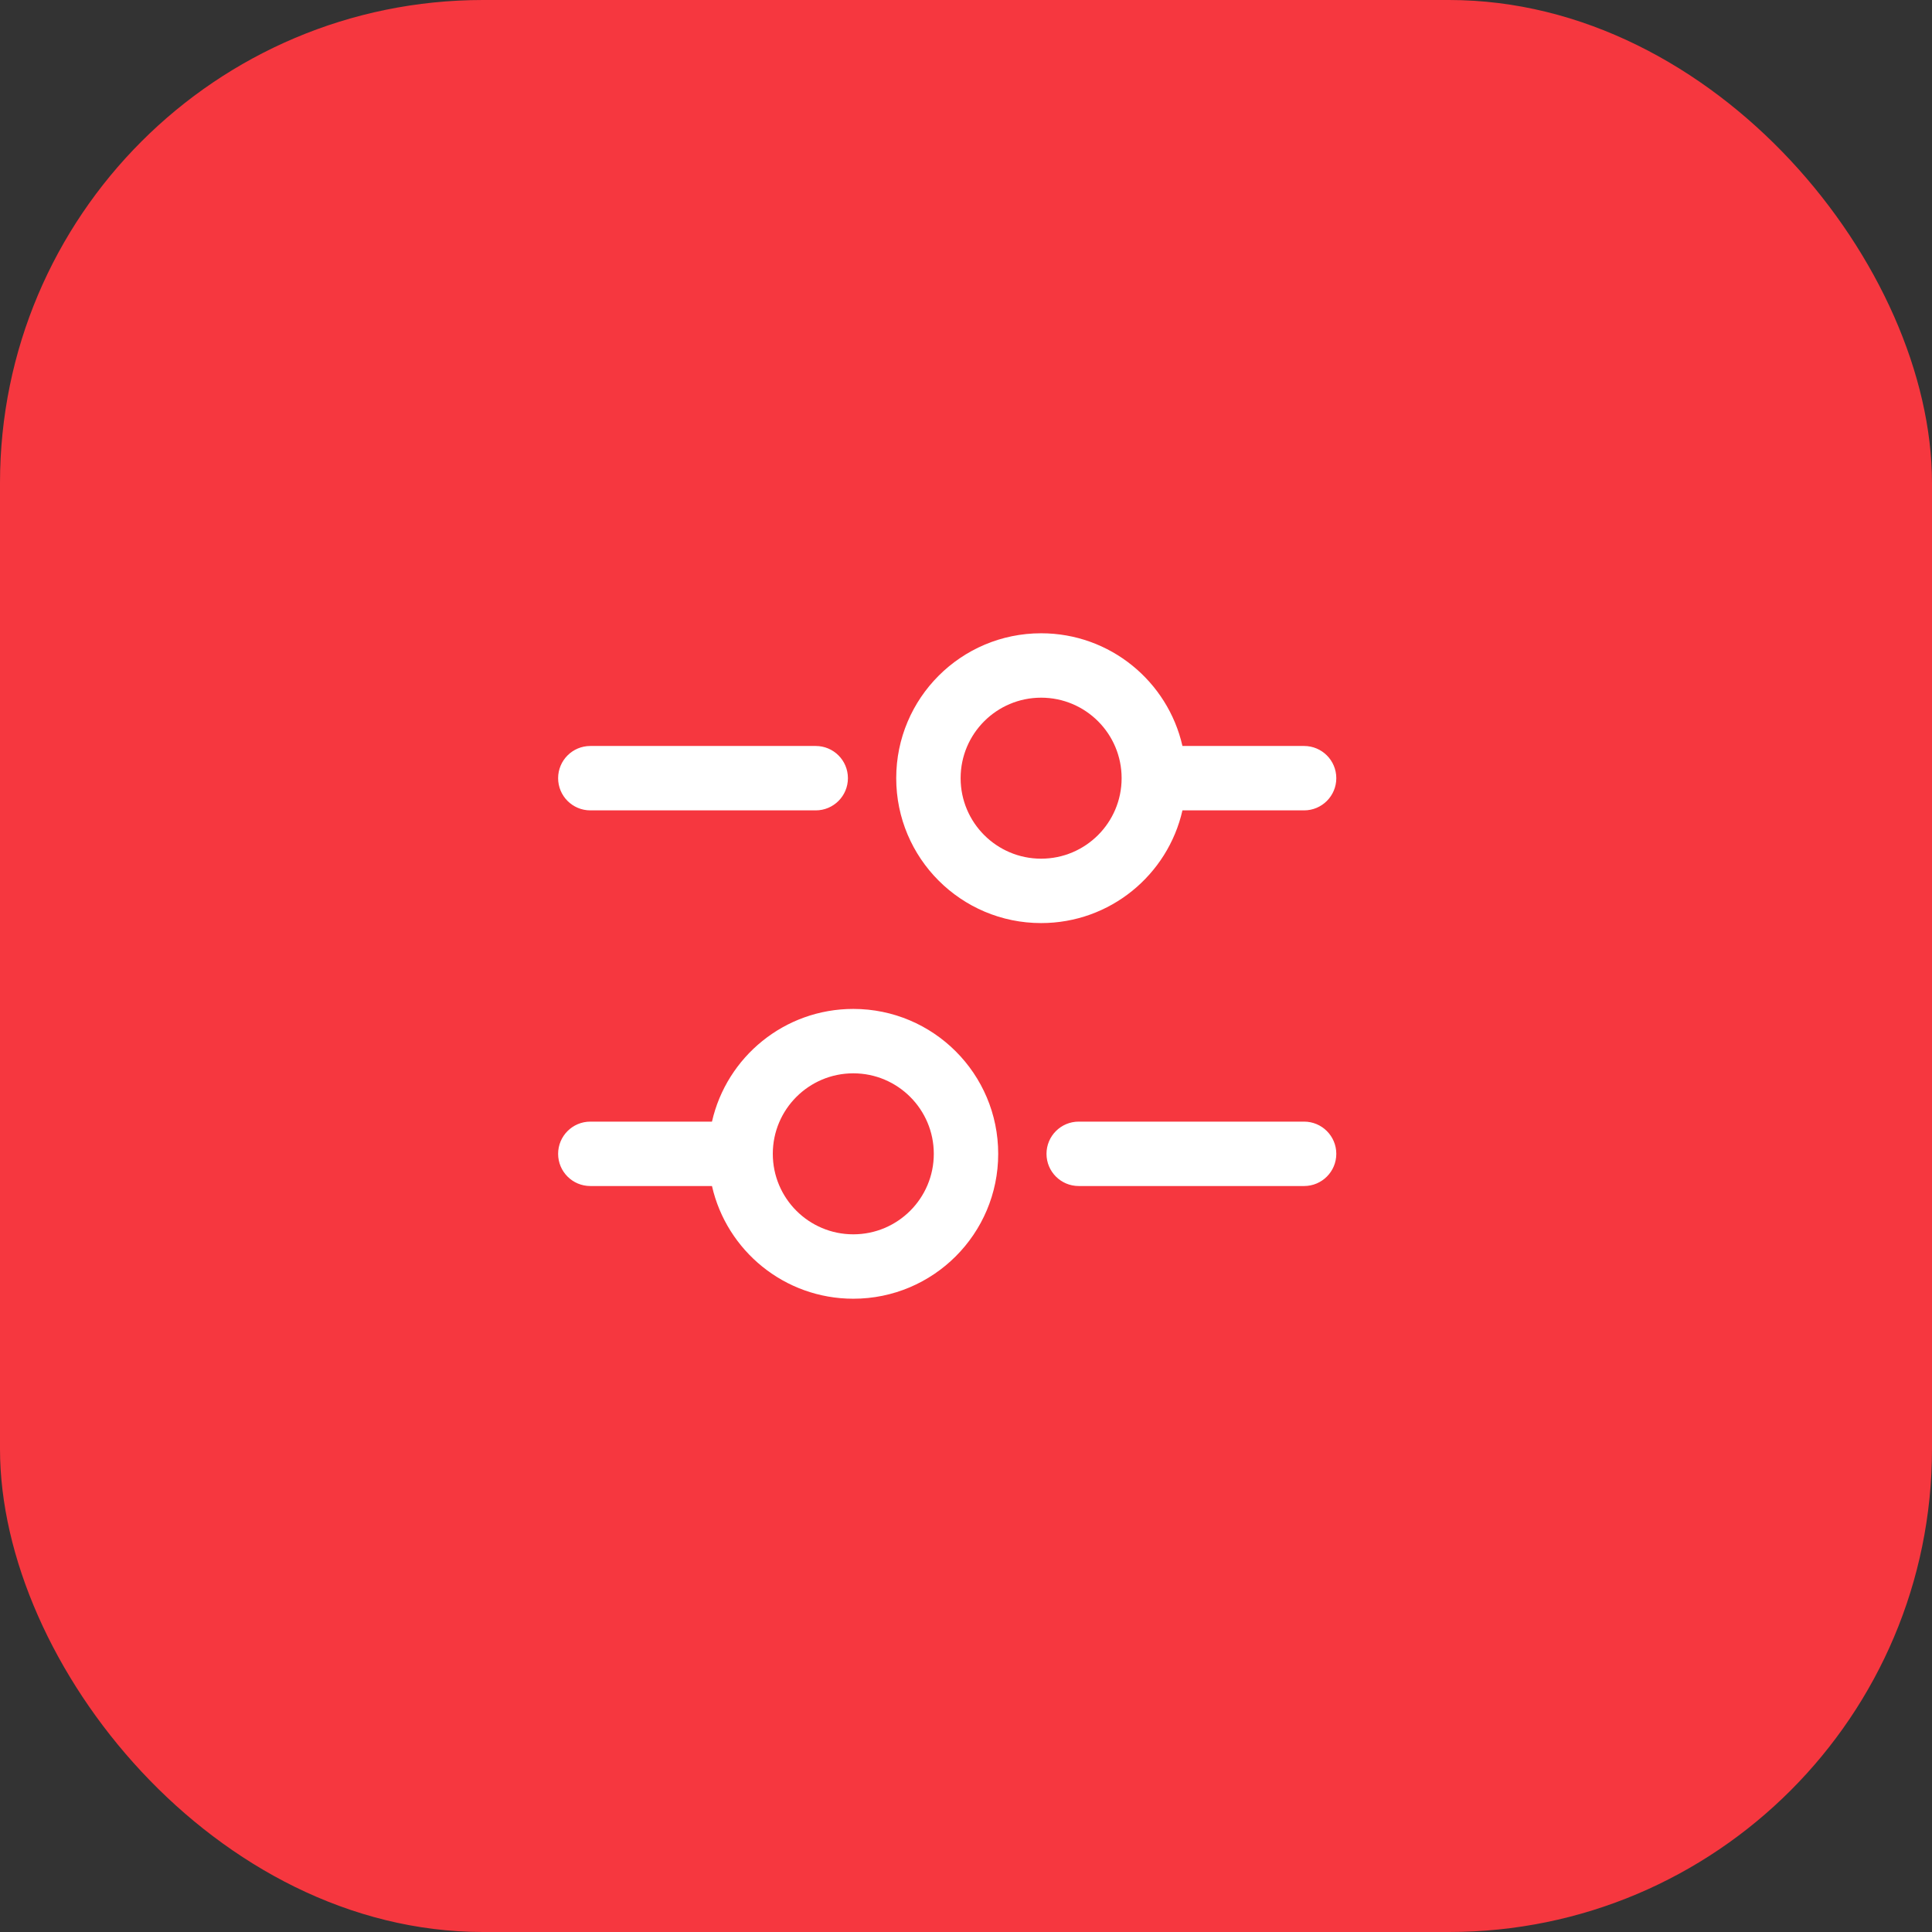 <svg width="60" height="60" viewBox="0 0 60 60" fill="none" xmlns="http://www.w3.org/2000/svg">
    <rect x="0" y="0" width="60" height="60" fill="#333333" stroke="none"/>
    <rect width="60" height="60" rx="15" fill="#F6373F"/>
    <path fill-rule="evenodd" clip-rule="evenodd" d="M27.833 24.167C27.833 21.681 29.848 19.667 32.333 19.667C34.475 19.667 36.267 21.163 36.722 23.167H40.5C41.052 23.167 41.5 23.614 41.5 24.167C41.5 24.719 41.052 25.167 40.5 25.167H36.722C36.267 27.171 34.475 28.667 32.333 28.667C29.848 28.667 27.833 26.652 27.833 24.167ZM32.333 21.667C30.953 21.667 29.833 22.786 29.833 24.167C29.833 25.547 30.953 26.667 32.333 26.667C33.714 26.667 34.833 25.547 34.833 24.167C34.833 22.786 33.714 21.667 32.333 21.667ZM18.333 23.167C17.781 23.167 17.333 23.614 17.333 24.167C17.333 24.719 17.781 25.167 18.333 25.167H25.333C25.886 25.167 26.333 24.719 26.333 24.167C26.333 23.614 25.886 23.167 25.333 23.167H18.333ZM18.333 34.833C17.781 34.833 17.333 35.281 17.333 35.833C17.333 36.386 17.781 36.833 18.333 36.833H22.111C22.566 38.837 24.358 40.333 26.5 40.333C28.985 40.333 31 38.319 31 35.833C31 33.348 28.985 31.333 26.5 31.333C24.358 31.333 22.566 32.829 22.111 34.833H18.333ZM33.5 34.833C32.948 34.833 32.5 35.281 32.5 35.833C32.5 36.386 32.948 36.833 33.5 36.833H40.5C41.052 36.833 41.5 36.386 41.5 35.833C41.5 35.281 41.052 34.833 40.5 34.833H33.5ZM24 35.833C24 34.453 25.119 33.333 26.5 33.333C27.881 33.333 29 34.453 29 35.833C29 37.214 27.881 38.333 26.5 38.333C25.119 38.333 24 37.214 24 35.833Z" fill="white"/>
</svg>
